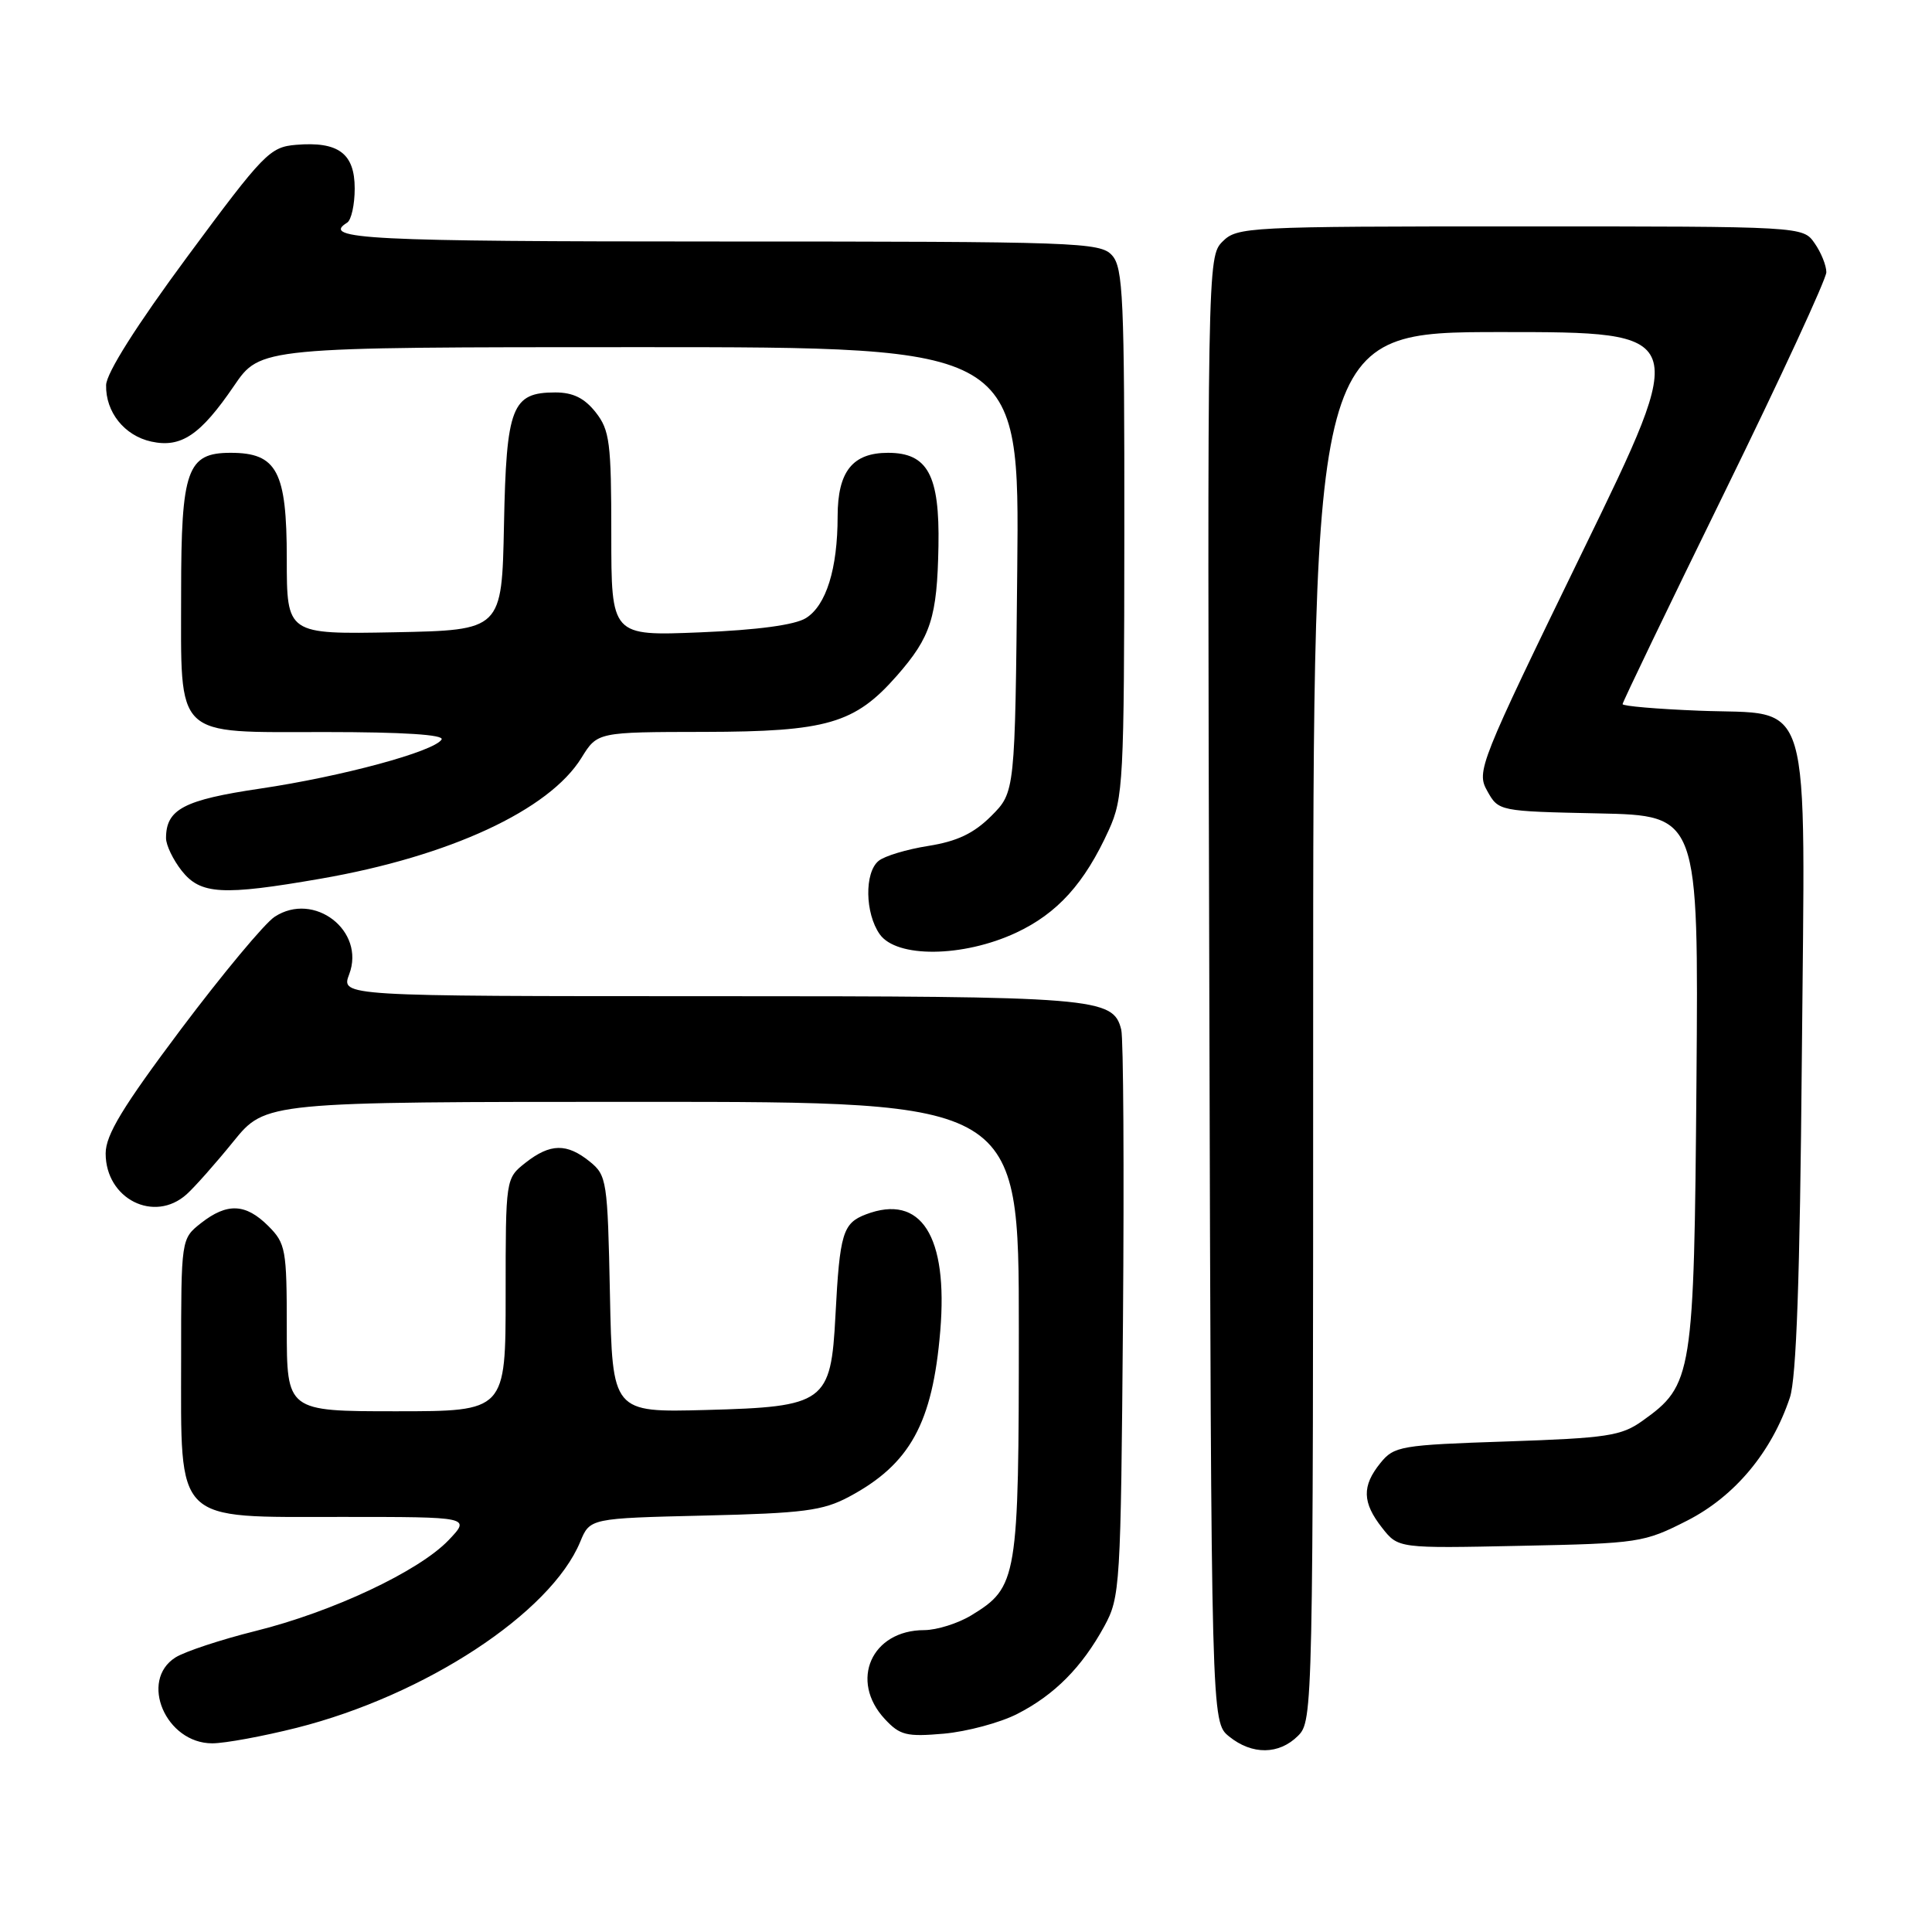 <?xml version="1.0" encoding="UTF-8" standalone="no"?>
<!DOCTYPE svg PUBLIC "-//W3C//DTD SVG 1.1//EN" "http://www.w3.org/Graphics/SVG/1.1/DTD/svg11.dtd" >
<svg xmlns="http://www.w3.org/2000/svg" xmlns:xlink="http://www.w3.org/1999/xlink" version="1.1" viewBox="0 0 256 256">
 <g >
 <path fill="currentColor"
d=" M 172.00 230.00 C 173.97 228.03 174.00 226.67 174.00 136.00 C 174.00 44.00 174.00 44.00 198.93 44.00 C 223.86 44.00 223.86 44.00 209.71 73.06 C 195.97 101.30 195.61 102.21 197.07 104.81 C 198.57 107.49 198.61 107.50 211.82 107.78 C 225.07 108.06 225.07 108.06 224.79 143.28 C 224.47 182.38 224.29 183.52 217.63 188.27 C 214.83 190.27 212.95 190.55 199.66 191.00 C 185.56 191.47 184.72 191.62 182.91 193.86 C 180.44 196.91 180.50 199.09 183.14 202.45 C 185.28 205.17 185.28 205.17 201.46 204.83 C 217.19 204.51 217.82 204.41 223.58 201.48 C 229.88 198.26 234.76 192.41 237.17 185.18 C 238.03 182.59 238.50 169.31 238.75 140.42 C 239.18 90.71 240.38 94.79 225.12 94.17 C 219.55 93.95 215.00 93.56 215.00 93.30 C 215.00 93.04 221.07 80.42 228.50 65.26 C 235.93 50.10 242.00 36.96 242.00 36.07 C 242.00 35.18 241.30 33.44 240.44 32.22 C 238.89 30.00 238.89 30.00 201.44 30.00 C 165.24 30.00 163.93 30.07 161.99 32.01 C 159.99 34.01 159.97 34.95 160.24 131.10 C 160.50 228.18 160.50 228.18 162.86 230.09 C 165.91 232.56 169.48 232.52 172.00 230.00 Z  M 39.33 228.94 C 56.34 224.64 72.97 213.73 76.88 204.30 C 78.17 201.18 78.17 201.18 93.33 200.82 C 106.49 200.51 109.03 200.18 112.50 198.33 C 120.59 194.01 123.57 188.59 124.59 176.36 C 125.64 163.76 122.05 158.13 114.74 160.91 C 111.67 162.08 111.27 163.41 110.70 174.33 C 110.10 185.86 109.34 186.41 93.55 186.83 C 81.14 187.16 81.14 187.16 80.82 171.49 C 80.51 156.41 80.41 155.75 78.14 153.91 C 75.10 151.46 72.91 151.50 69.63 154.07 C 67.00 156.15 67.00 156.15 67.00 171.57 C 67.00 187.00 67.00 187.00 52.50 187.00 C 38.00 187.00 38.00 187.00 38.00 175.95 C 38.00 165.56 37.86 164.76 35.55 162.45 C 32.55 159.46 30.10 159.35 26.63 162.07 C 24.00 164.15 24.00 164.15 24.00 179.94 C 24.00 202.08 22.91 201.00 45.26 201.00 C 62.37 201.00 62.37 201.00 59.44 204.08 C 55.50 208.20 44.07 213.58 33.84 216.12 C 29.26 217.26 24.49 218.84 23.25 219.62 C 18.41 222.69 21.97 231.00 28.12 231.00 C 29.80 231.00 34.84 230.07 39.33 228.94 Z  M 134.78 227.11 C 139.72 224.59 143.35 220.93 146.32 215.50 C 148.43 211.63 148.51 210.34 148.80 175.01 C 148.96 154.94 148.86 137.58 148.57 136.43 C 147.50 132.17 145.35 132.00 94.04 132.00 C 45.17 132.00 45.17 132.00 46.27 129.10 C 48.45 123.33 41.61 118.06 36.39 121.48 C 35.06 122.35 29.49 129.05 23.99 136.36 C 16.25 146.68 14.00 150.38 14.00 152.84 C 14.00 158.86 20.43 162.11 24.73 158.25 C 25.80 157.29 28.59 154.14 30.93 151.25 C 35.19 146.00 35.19 146.00 85.09 146.00 C 135.00 146.00 135.00 146.00 135.00 176.05 C 135.00 209.27 134.83 210.30 128.70 214.04 C 126.94 215.11 124.14 215.99 122.47 216.00 C 115.48 216.00 112.51 222.70 117.25 227.79 C 119.25 229.94 120.12 230.15 125.07 229.72 C 128.14 229.44 132.51 228.27 134.78 227.11 Z  M 134.62 123.60 C 140.12 121.03 143.71 117.06 146.93 109.97 C 148.84 105.76 148.96 103.50 148.98 70.58 C 149.00 39.47 148.82 35.46 147.35 33.83 C 145.78 32.10 142.85 32.00 95.35 32.00 C 48.67 32.00 42.46 31.69 46.00 29.50 C 46.55 29.16 47.00 27.12 47.00 24.98 C 47.00 20.33 44.84 18.72 39.23 19.19 C 35.76 19.48 34.96 20.30 24.83 34.00 C 18.11 43.09 14.09 49.44 14.06 51.03 C 13.98 54.59 16.48 57.73 20.04 58.51 C 24.00 59.38 26.56 57.65 31.00 51.14 C 34.50 46.00 34.50 46.00 84.79 46.00 C 135.09 46.00 135.09 46.00 134.79 75.48 C 134.50 104.96 134.50 104.96 131.35 108.12 C 129.02 110.44 126.83 111.48 123.00 112.09 C 120.15 112.54 117.18 113.43 116.41 114.08 C 114.53 115.63 114.62 121.01 116.56 123.78 C 118.78 126.96 127.59 126.87 134.62 123.60 Z  M 42.50 116.43 C 59.56 113.47 72.77 107.35 77.05 100.41 C 79.16 97.00 79.16 97.00 93.33 96.98 C 109.57 96.95 113.27 95.88 118.83 89.55 C 123.35 84.40 124.18 81.81 124.35 72.36 C 124.52 62.96 122.93 60.00 117.67 60.00 C 112.97 60.00 111.00 62.47 110.99 68.40 C 110.99 75.38 109.47 80.23 106.79 81.90 C 105.34 82.81 100.37 83.48 92.77 83.79 C 81.00 84.27 81.00 84.27 81.00 70.77 C 81.00 58.63 80.79 57.00 78.93 54.63 C 77.44 52.75 75.93 52.00 73.58 52.00 C 67.82 52.00 67.09 53.87 66.78 69.55 C 66.50 83.50 66.50 83.50 52.25 83.78 C 38.00 84.05 38.00 84.05 38.00 74.03 C 38.00 62.44 36.70 60.00 30.56 60.00 C 24.79 60.00 24.00 62.22 24.00 78.50 C 24.00 98.07 22.89 97.00 43.12 97.00 C 53.38 97.00 58.90 97.35 58.51 97.99 C 57.53 99.58 45.30 102.89 34.50 104.49 C 24.35 105.99 22.00 107.23 22.00 111.06 C 22.00 111.98 22.93 113.92 24.07 115.37 C 26.56 118.53 29.43 118.70 42.50 116.43 Z "/>
</g>
</svg>